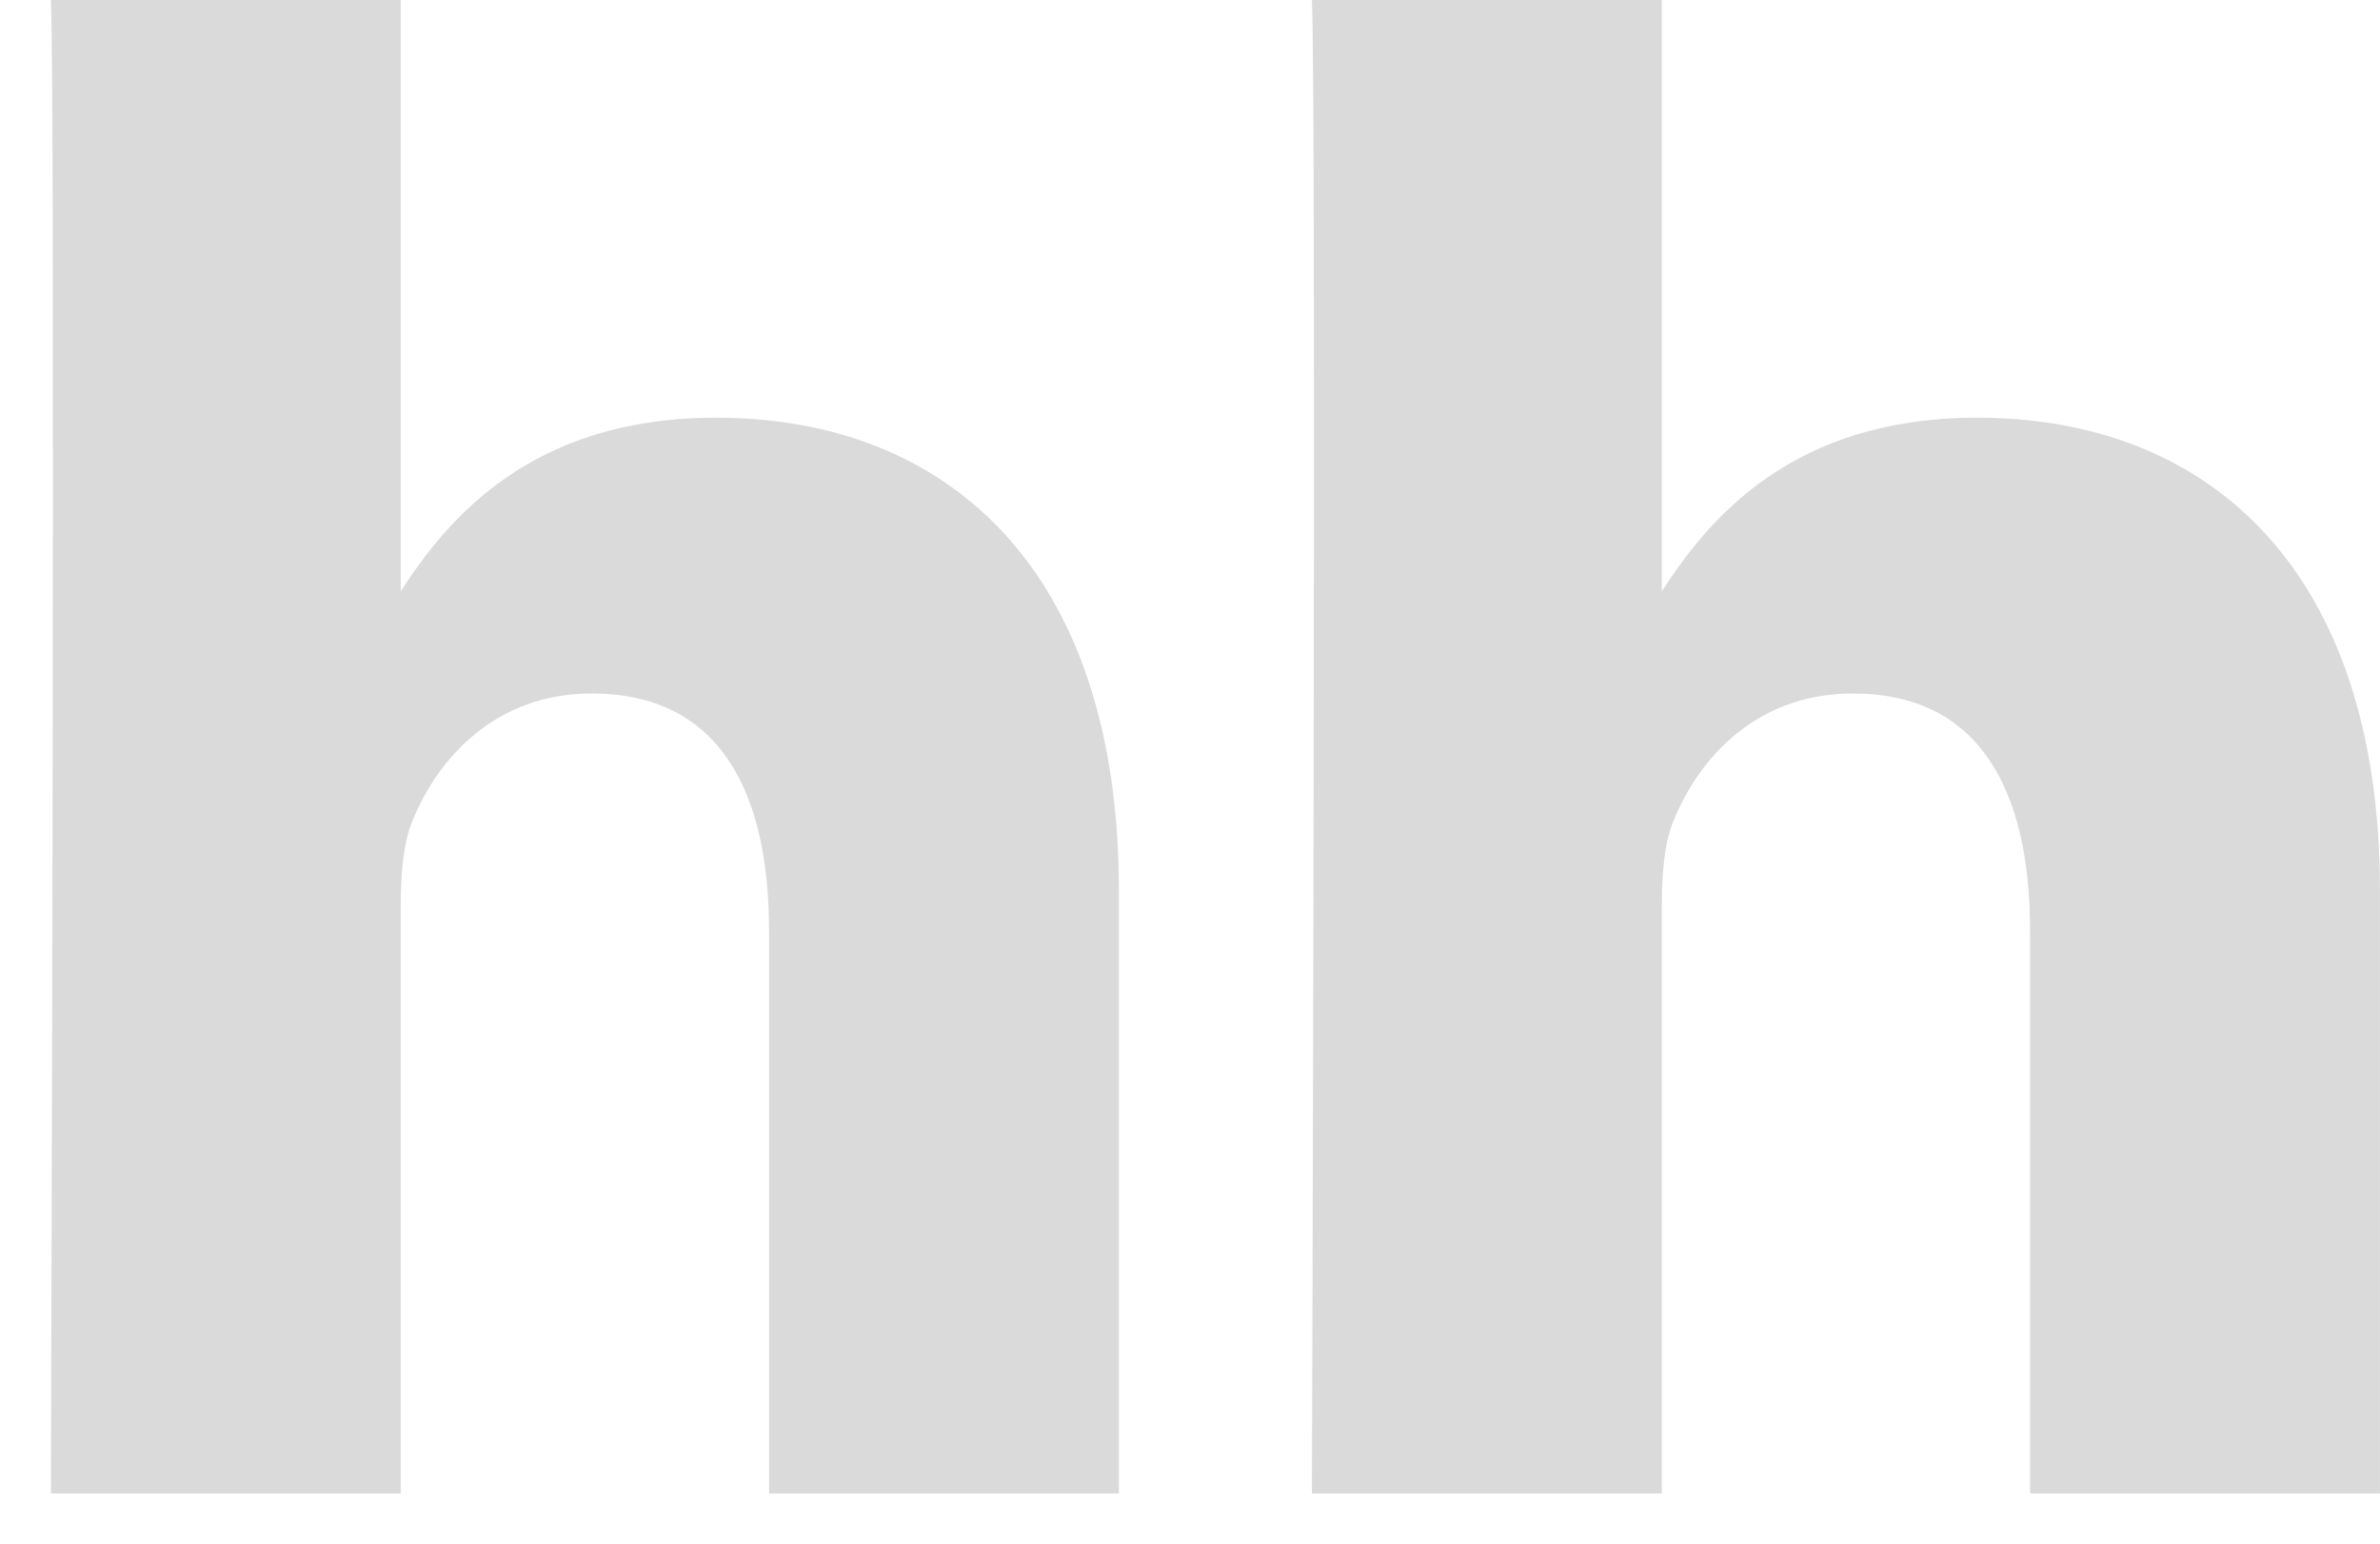 <svg width="37" height="24" viewBox="0 0 37 24" fill="none" xmlns="http://www.w3.org/2000/svg">
<path d="M17.395 13.85C17.395 8.83 14.712 6.494 11.133 6.494C8.245 6.494 6.952 8.08 6.23 9.193V0H0.791C0.863 1.533 0.791 23.22 0.791 23.22H6.23V14.094C6.23 13.605 6.266 13.118 6.41 12.768C6.803 11.793 7.698 10.782 9.2 10.782C11.169 10.782 11.956 12.281 11.956 14.477V23.22H17.395L17.395 13.85Z" fill="#DADADA"/>
<path d="M36.999 13.85C36.999 8.83 34.316 6.494 30.737 6.494C27.849 6.494 26.556 8.08 25.835 9.193V0H20.395C20.467 1.533 20.395 23.22 20.395 23.22H25.835V14.094C25.835 13.605 25.87 13.118 26.014 12.768C26.407 11.793 27.302 10.782 28.805 10.782C30.773 10.782 31.56 12.281 31.56 14.477V23.22H36.999L36.999 13.85Z" fill="#DADADA"/>
</svg>
